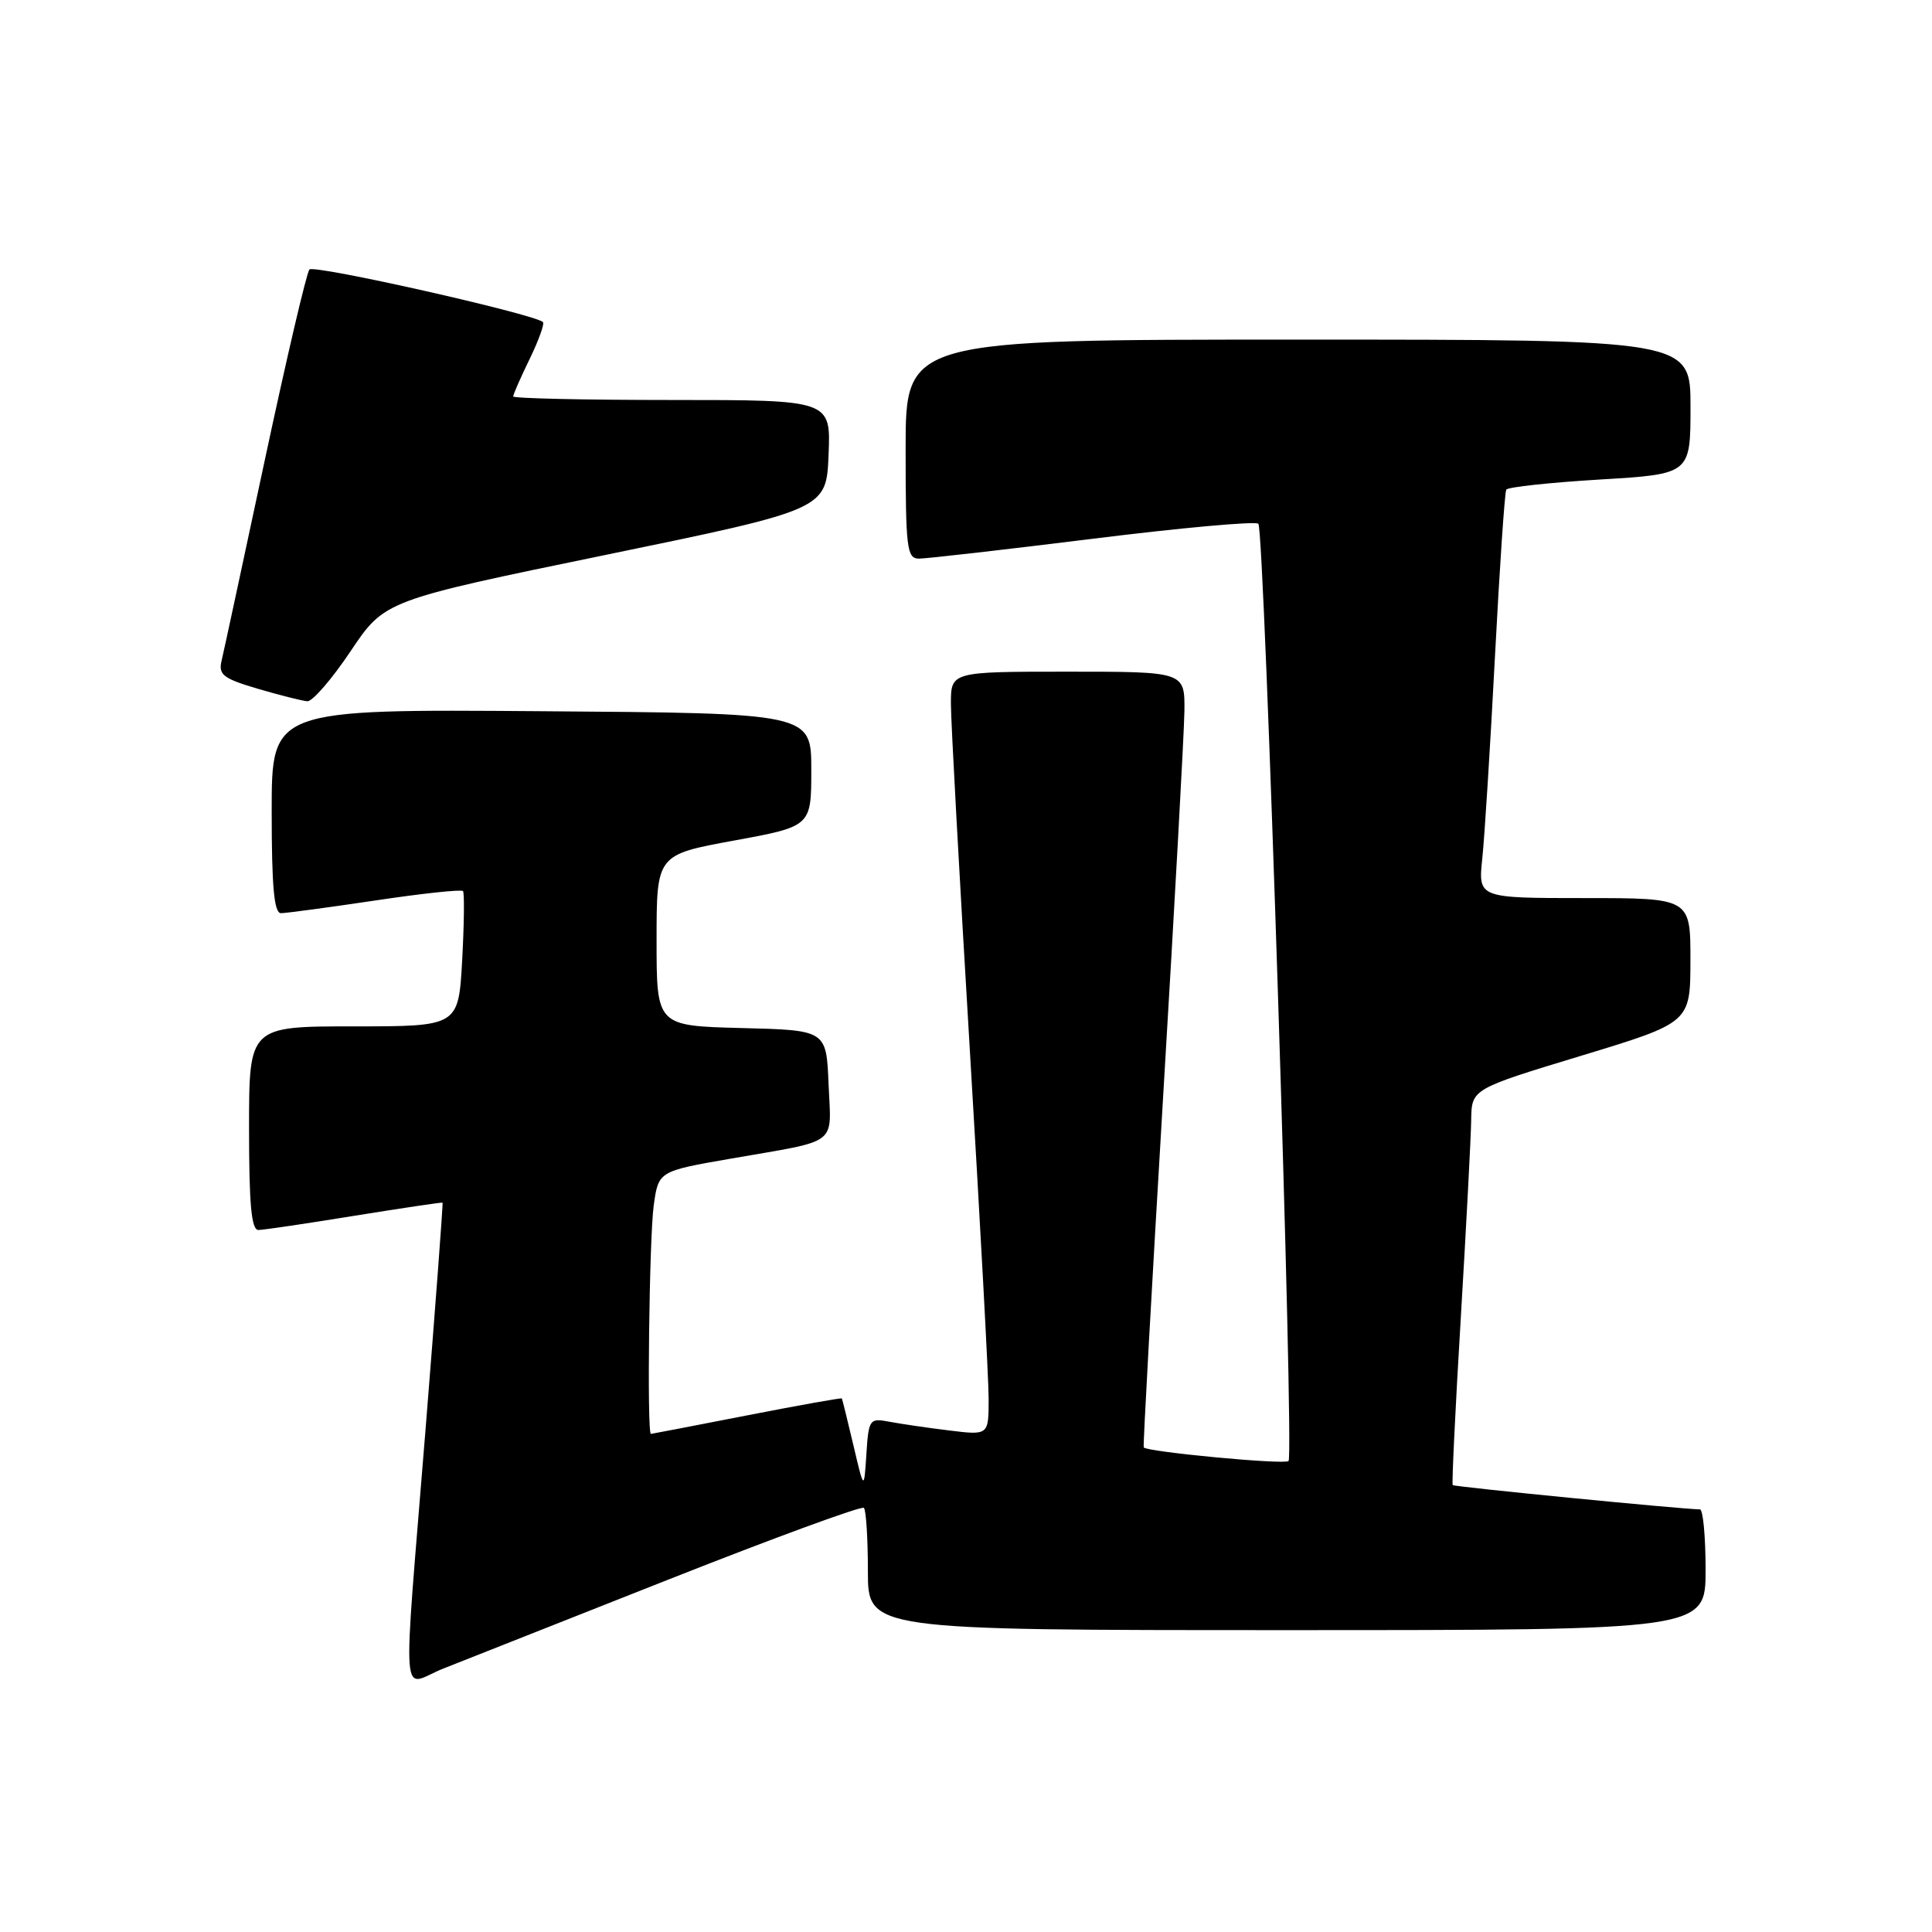 <?xml version="1.0" encoding="UTF-8" standalone="no"?>
<!DOCTYPE svg PUBLIC "-//W3C//DTD SVG 1.1//EN" "http://www.w3.org/Graphics/SVG/1.1/DTD/svg11.dtd" >
<svg xmlns="http://www.w3.org/2000/svg" xmlns:xlink="http://www.w3.org/1999/xlink" version="1.1" viewBox="0 0 256 256">
 <g >
 <path fill="currentColor"
d=" M 88.72 209.24 C 102.59 203.76 114.18 199.51 114.47 199.80 C 114.76 200.09 115.00 203.86 115.00 208.17 C 115.00 216.00 115.00 216.00 170.50 216.00 C 226.00 216.00 226.00 216.00 226.00 208.00 C 226.00 203.60 225.66 200.00 225.25 200.00 C 222.91 199.98 192.70 197.02 192.49 196.78 C 192.36 196.63 192.84 186.60 193.57 174.50 C 194.29 162.40 194.91 150.66 194.94 148.40 C 195.00 144.30 195.00 144.30 209.49 139.90 C 223.98 135.50 223.98 135.50 223.99 127.25 C 224.00 119.00 224.00 119.00 209.93 119.00 C 195.86 119.00 195.86 119.00 196.41 113.75 C 196.72 110.86 197.47 98.83 198.09 87.00 C 198.71 75.17 199.38 65.22 199.59 64.88 C 199.79 64.54 205.37 63.94 211.98 63.54 C 224.00 62.82 224.00 62.82 224.00 53.91 C 224.00 45.00 224.00 45.00 172.00 45.00 C 120.00 45.00 120.00 45.00 120.00 59.50 C 120.00 72.64 120.16 74.00 121.75 74.02 C 122.71 74.03 133.08 72.84 144.79 71.39 C 156.49 69.93 166.37 69.04 166.74 69.40 C 167.55 70.22 171.50 192.83 170.74 193.59 C 170.23 194.11 151.95 192.38 151.55 191.79 C 151.44 191.63 152.60 170.80 154.11 145.50 C 155.63 120.20 156.90 97.14 156.94 94.25 C 157.00 89.00 157.00 89.00 141.50 89.00 C 126.00 89.00 126.00 89.00 126.00 93.25 C 126.00 95.59 127.13 116.17 128.50 139.00 C 129.87 161.82 131.00 182.68 131.00 185.34 C 131.00 190.19 131.00 190.19 125.75 189.54 C 122.86 189.19 119.29 188.66 117.81 188.38 C 115.22 187.89 115.10 188.05 114.80 192.68 C 114.49 197.50 114.49 197.50 113.08 191.50 C 112.30 188.20 111.61 185.41 111.55 185.30 C 111.49 185.20 105.83 186.21 98.97 187.55 C 92.11 188.89 86.39 189.99 86.25 190.00 C 85.71 190.00 86.03 164.03 86.62 159.74 C 87.25 155.19 87.25 155.19 96.87 153.52 C 111.35 151.00 110.13 151.93 109.79 143.67 C 109.50 136.50 109.50 136.50 98.25 136.22 C 87.00 135.93 87.00 135.93 87.00 124.60 C 87.00 113.26 87.00 113.26 97.25 111.38 C 107.50 109.50 107.50 109.50 107.50 102.00 C 107.50 94.50 107.50 94.50 71.75 94.24 C 36.00 93.97 36.00 93.97 36.00 107.49 C 36.00 117.54 36.32 121.00 37.23 121.00 C 37.91 121.00 43.53 120.24 49.72 119.32 C 55.91 118.39 61.14 117.83 61.35 118.07 C 61.55 118.31 61.50 122.44 61.24 127.25 C 60.75 136.00 60.75 136.00 46.87 136.00 C 33.00 136.00 33.00 136.00 33.00 149.50 C 33.00 159.64 33.31 162.99 34.25 162.98 C 34.94 162.97 40.67 162.12 47.00 161.09 C 53.33 160.07 58.56 159.29 58.64 159.36 C 58.72 159.44 57.72 172.78 56.42 189.00 C 53.32 227.56 53.02 223.36 58.75 221.09 C 61.36 220.05 74.85 214.72 88.72 209.24 Z  M 46.46 86.28 C 50.97 79.56 50.97 79.56 80.24 73.53 C 109.50 67.50 109.50 67.50 109.79 60.25 C 110.09 53.00 110.09 53.00 89.04 53.00 C 77.47 53.00 68.00 52.79 68.00 52.53 C 68.00 52.27 68.98 50.03 70.19 47.55 C 71.39 45.07 72.18 42.88 71.94 42.67 C 70.65 41.58 41.58 35.03 41.00 35.71 C 40.62 36.14 37.96 47.52 35.08 61.00 C 32.20 74.47 29.63 86.45 29.35 87.60 C 28.93 89.41 29.60 89.92 34.18 91.27 C 37.11 92.13 40.05 92.87 40.73 92.92 C 41.40 92.96 43.99 89.98 46.46 86.28 Z "/>
</g>
</svg>